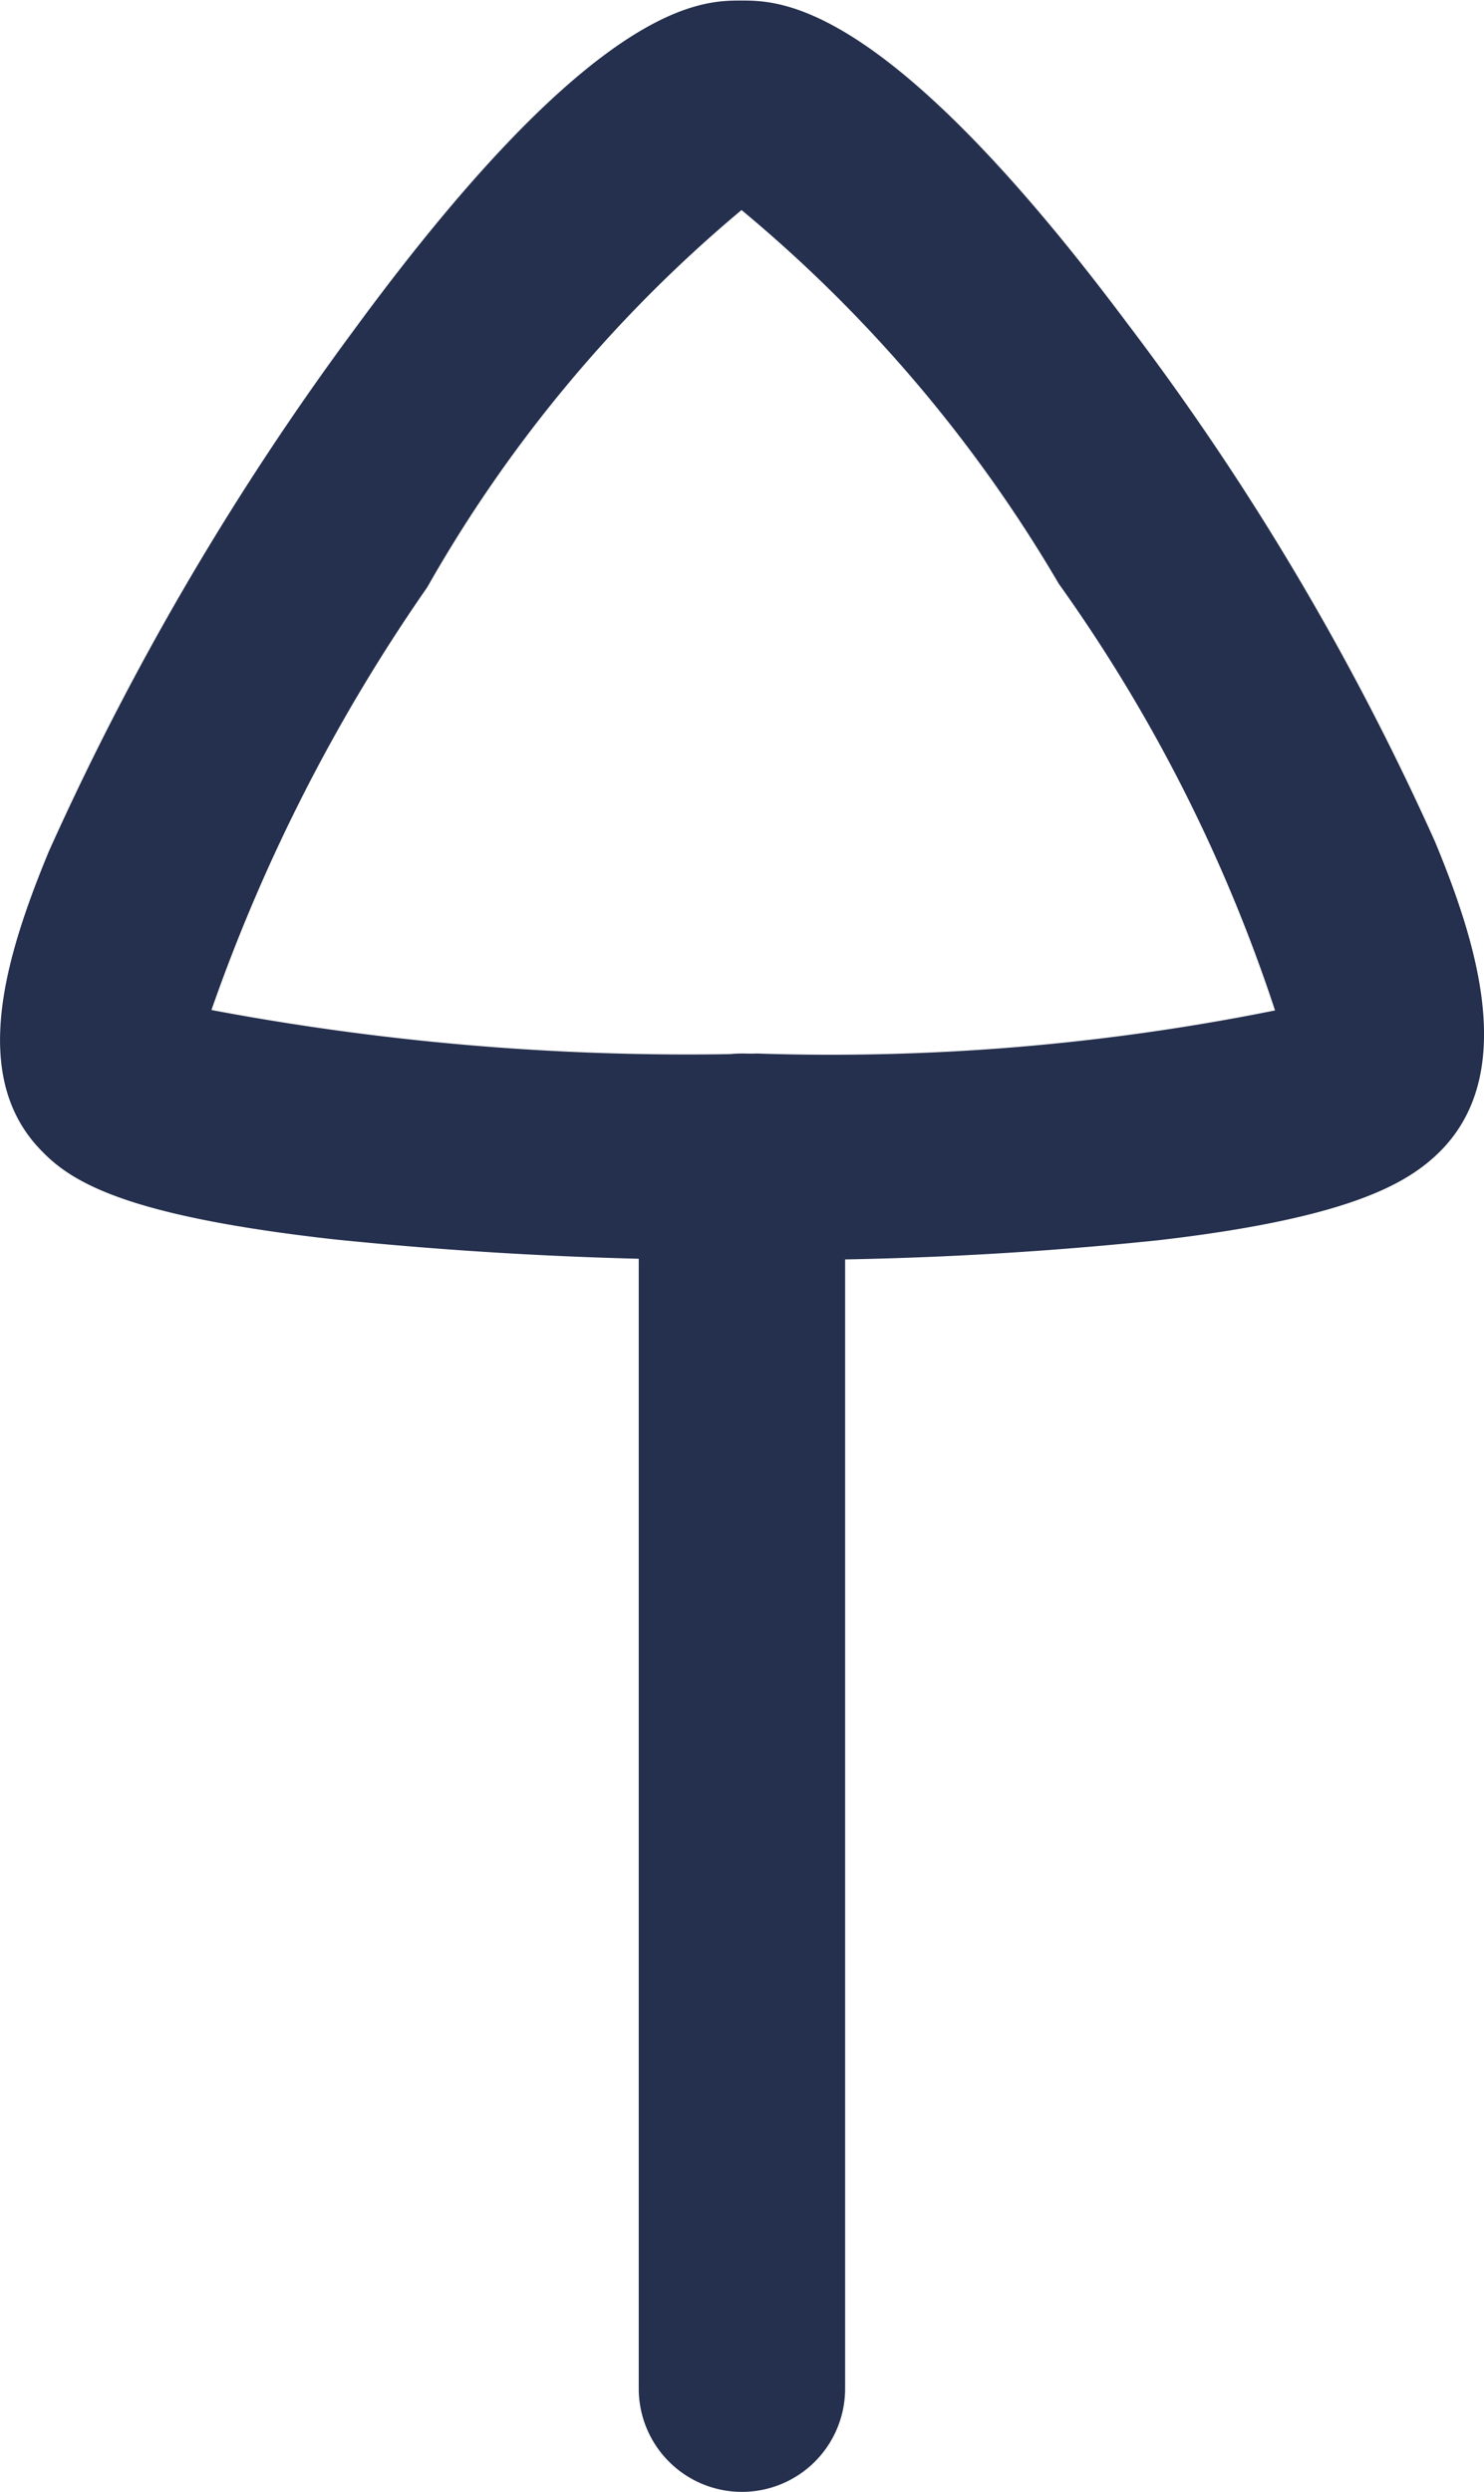 <svg xmlns="http://www.w3.org/2000/svg" width="10.787" height="18.104" viewBox="0 0 10.787 18.104">
  <g id="Arrow_-_Up_3" data-name="Arrow - Up 3" transform="translate(10.787 18.104) rotate(180)">
    <path id="Stroke_1" data-name="Stroke 1" d="M.5,9.7a.75.75,0,0,1-.75-.75V0a.75.75,0,1,1,1.5,0V8.95A.75.75,0,0,1,.5,9.7Z" transform="translate(4.894 0.75)" fill="#25304e"/>
    <path id="Stroke_3" data-name="Stroke 3" d="M4.65,8.4c-.288,0-1.052,0-2.8-2.336A19.272,19.272,0,0,1-.393,2.291C-.706,1.538-.992.6-.43.038-.2-.19.218-.444,1.611-.606A26.58,26.58,0,0,1,4.533-.75,28.867,28.867,0,0,1,7.611-.6C9.077-.435,9.5-.2,9.729.037c.534.534.276,1.4-.046,2.179a20.42,20.42,0,0,1-2.226,3.8C5.707,8.4,4.939,8.4,4.65,8.4ZM.769,1.063a11.5,11.5,0,0,0,1.572,3.1A10.283,10.283,0,0,0,4.647,6.878a10,10,0,0,0,2.284-2.74A12.708,12.708,0,0,0,8.5,1.066,18.707,18.707,0,0,0,4.533.75,16.338,16.338,0,0,0,.769,1.063Z" transform="translate(0.75 9.7)" fill="#25304e"/>
  </g>
</svg>
